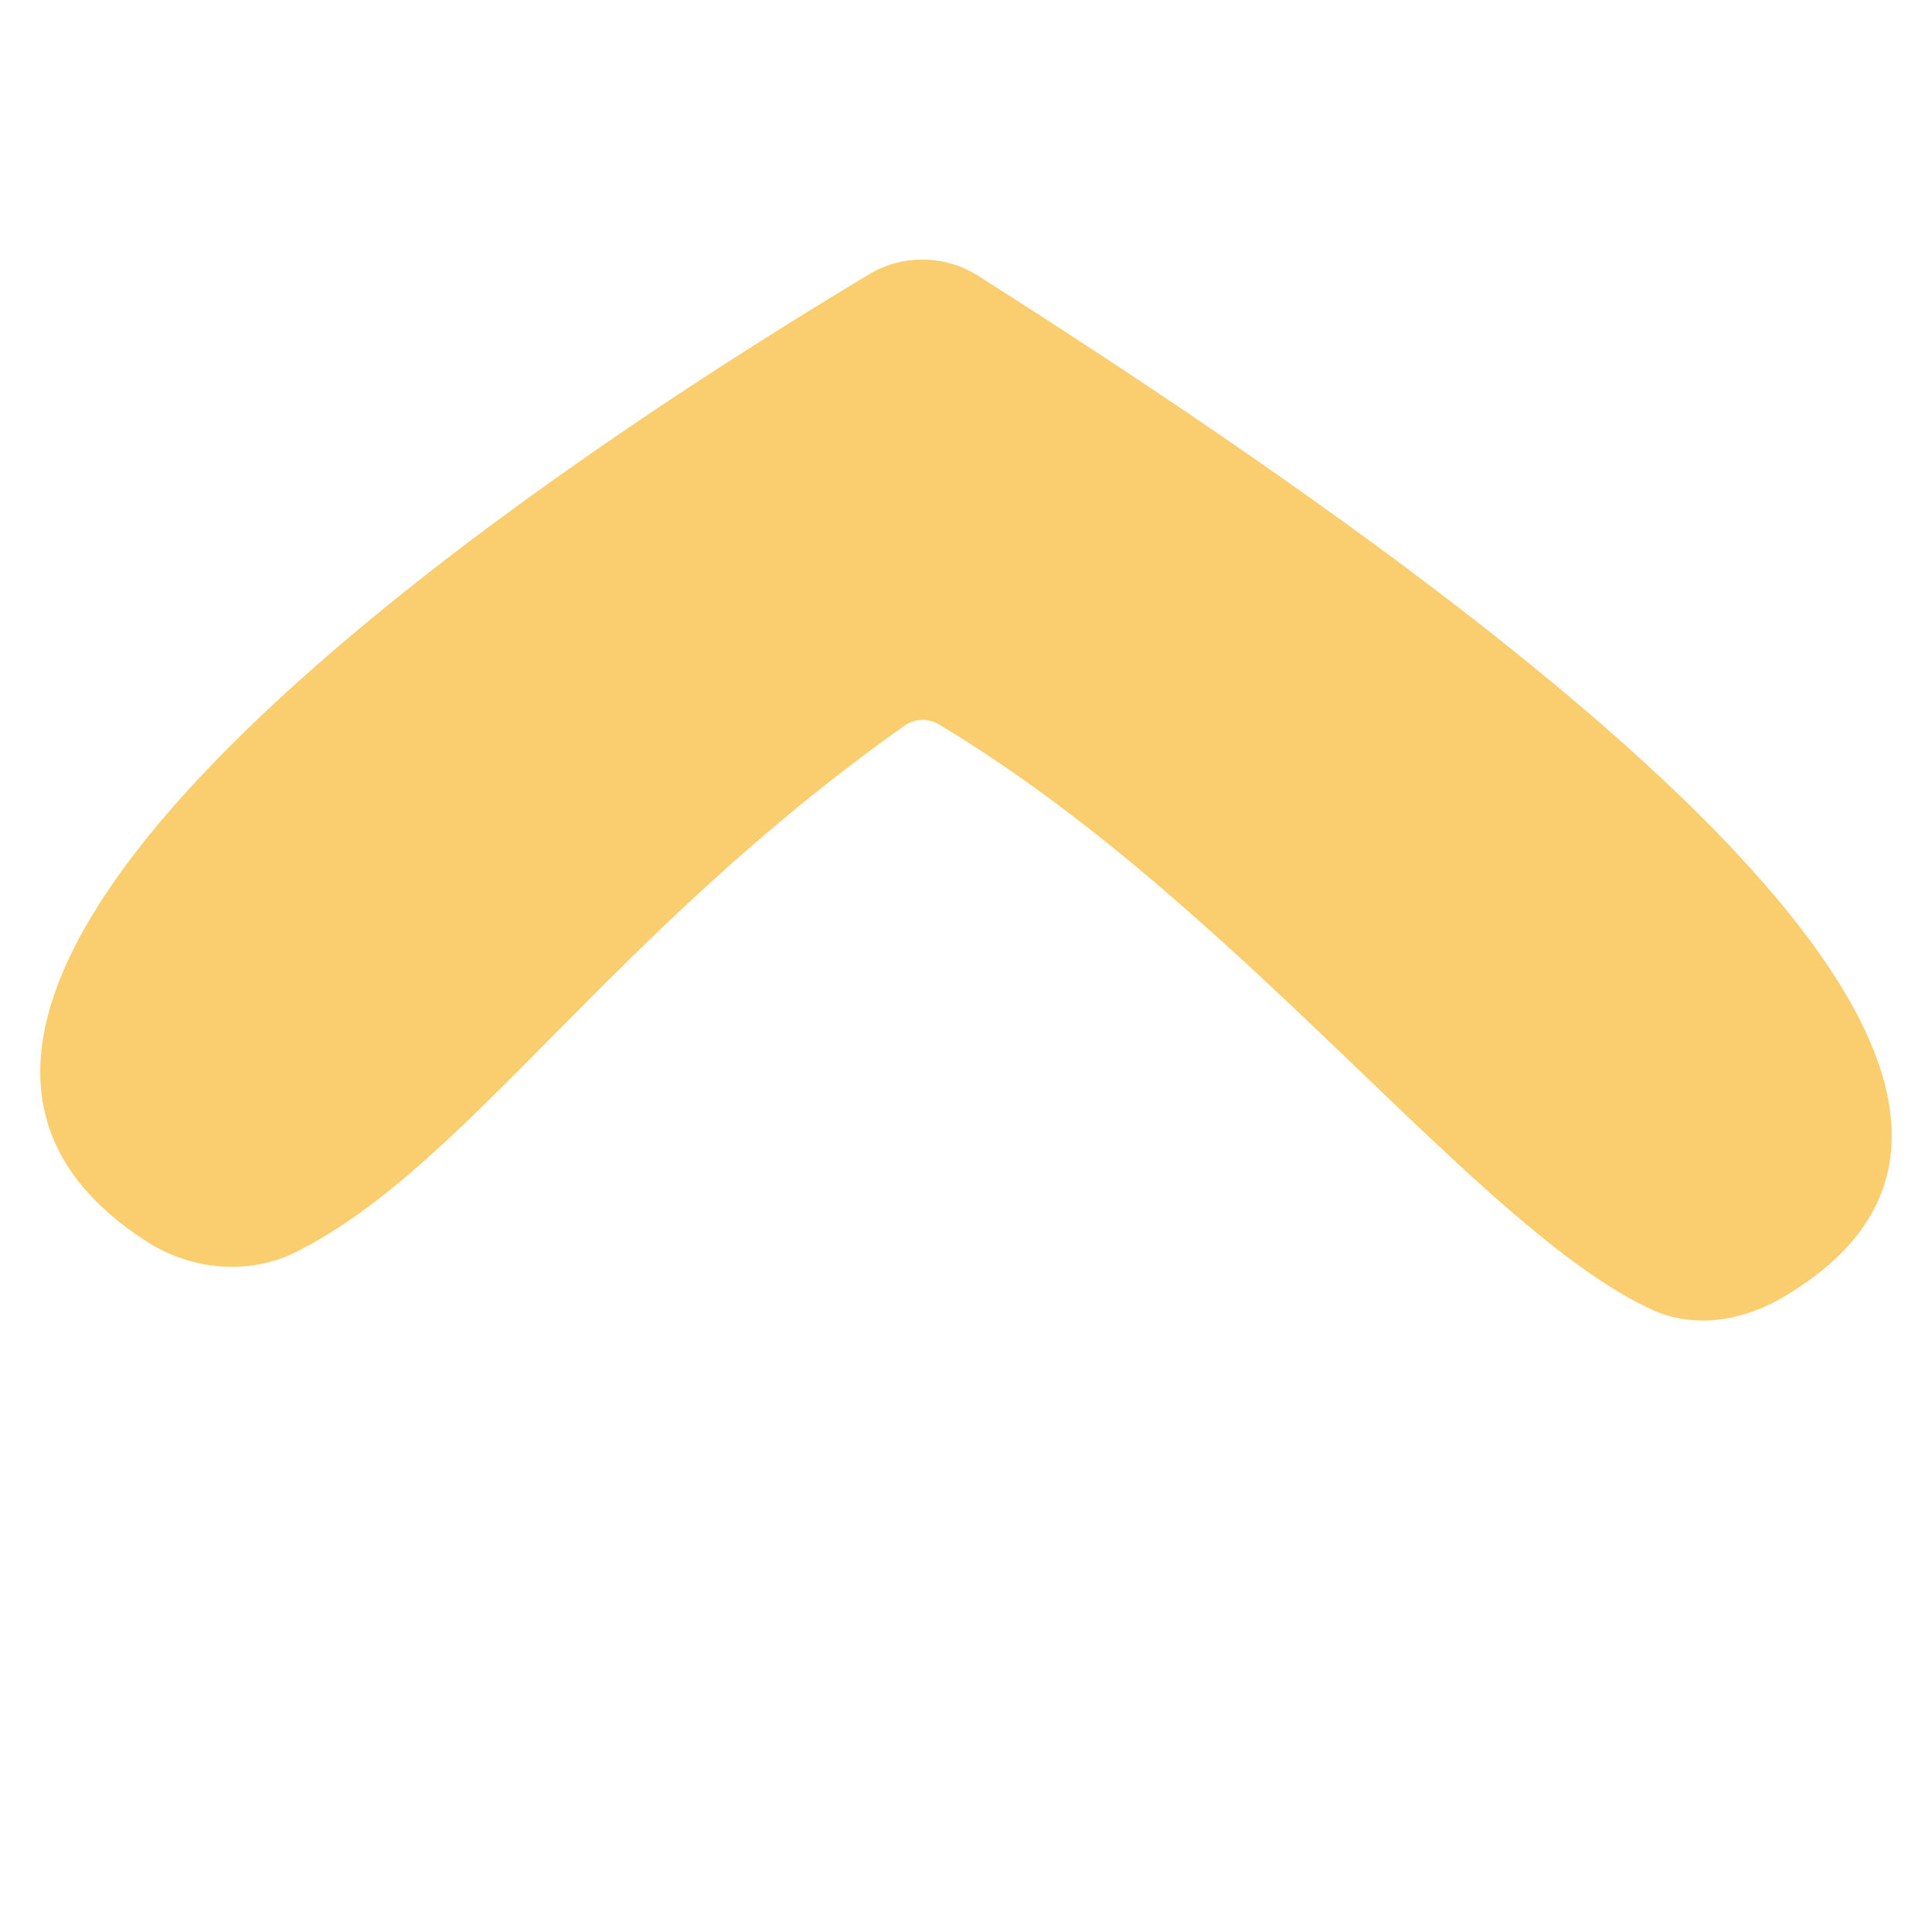 <svg width="60" height="60" viewBox="0 0 60 60" fill="none" xmlns="http://www.w3.org/2000/svg">
<path fill-rule="evenodd" clip-rule="evenodd" d="M55.342 40.304C54.107 41.025 52.604 41.272 51.305 40.674C45.841 38.157 38.533 28.111 29.153 22.494C28.823 22.295 28.404 22.315 28.089 22.538C18.902 29.035 14.498 36.236 9.19 38.883C7.719 39.617 5.942 39.447 4.559 38.559C-7.383 30.899 16.014 15.101 26.992 8.518V8.518C28.032 7.895 29.346 7.911 30.369 8.561C55.248 24.358 64.375 35.032 55.342 40.304Z" fill="#FACD6E"/>
</svg>
